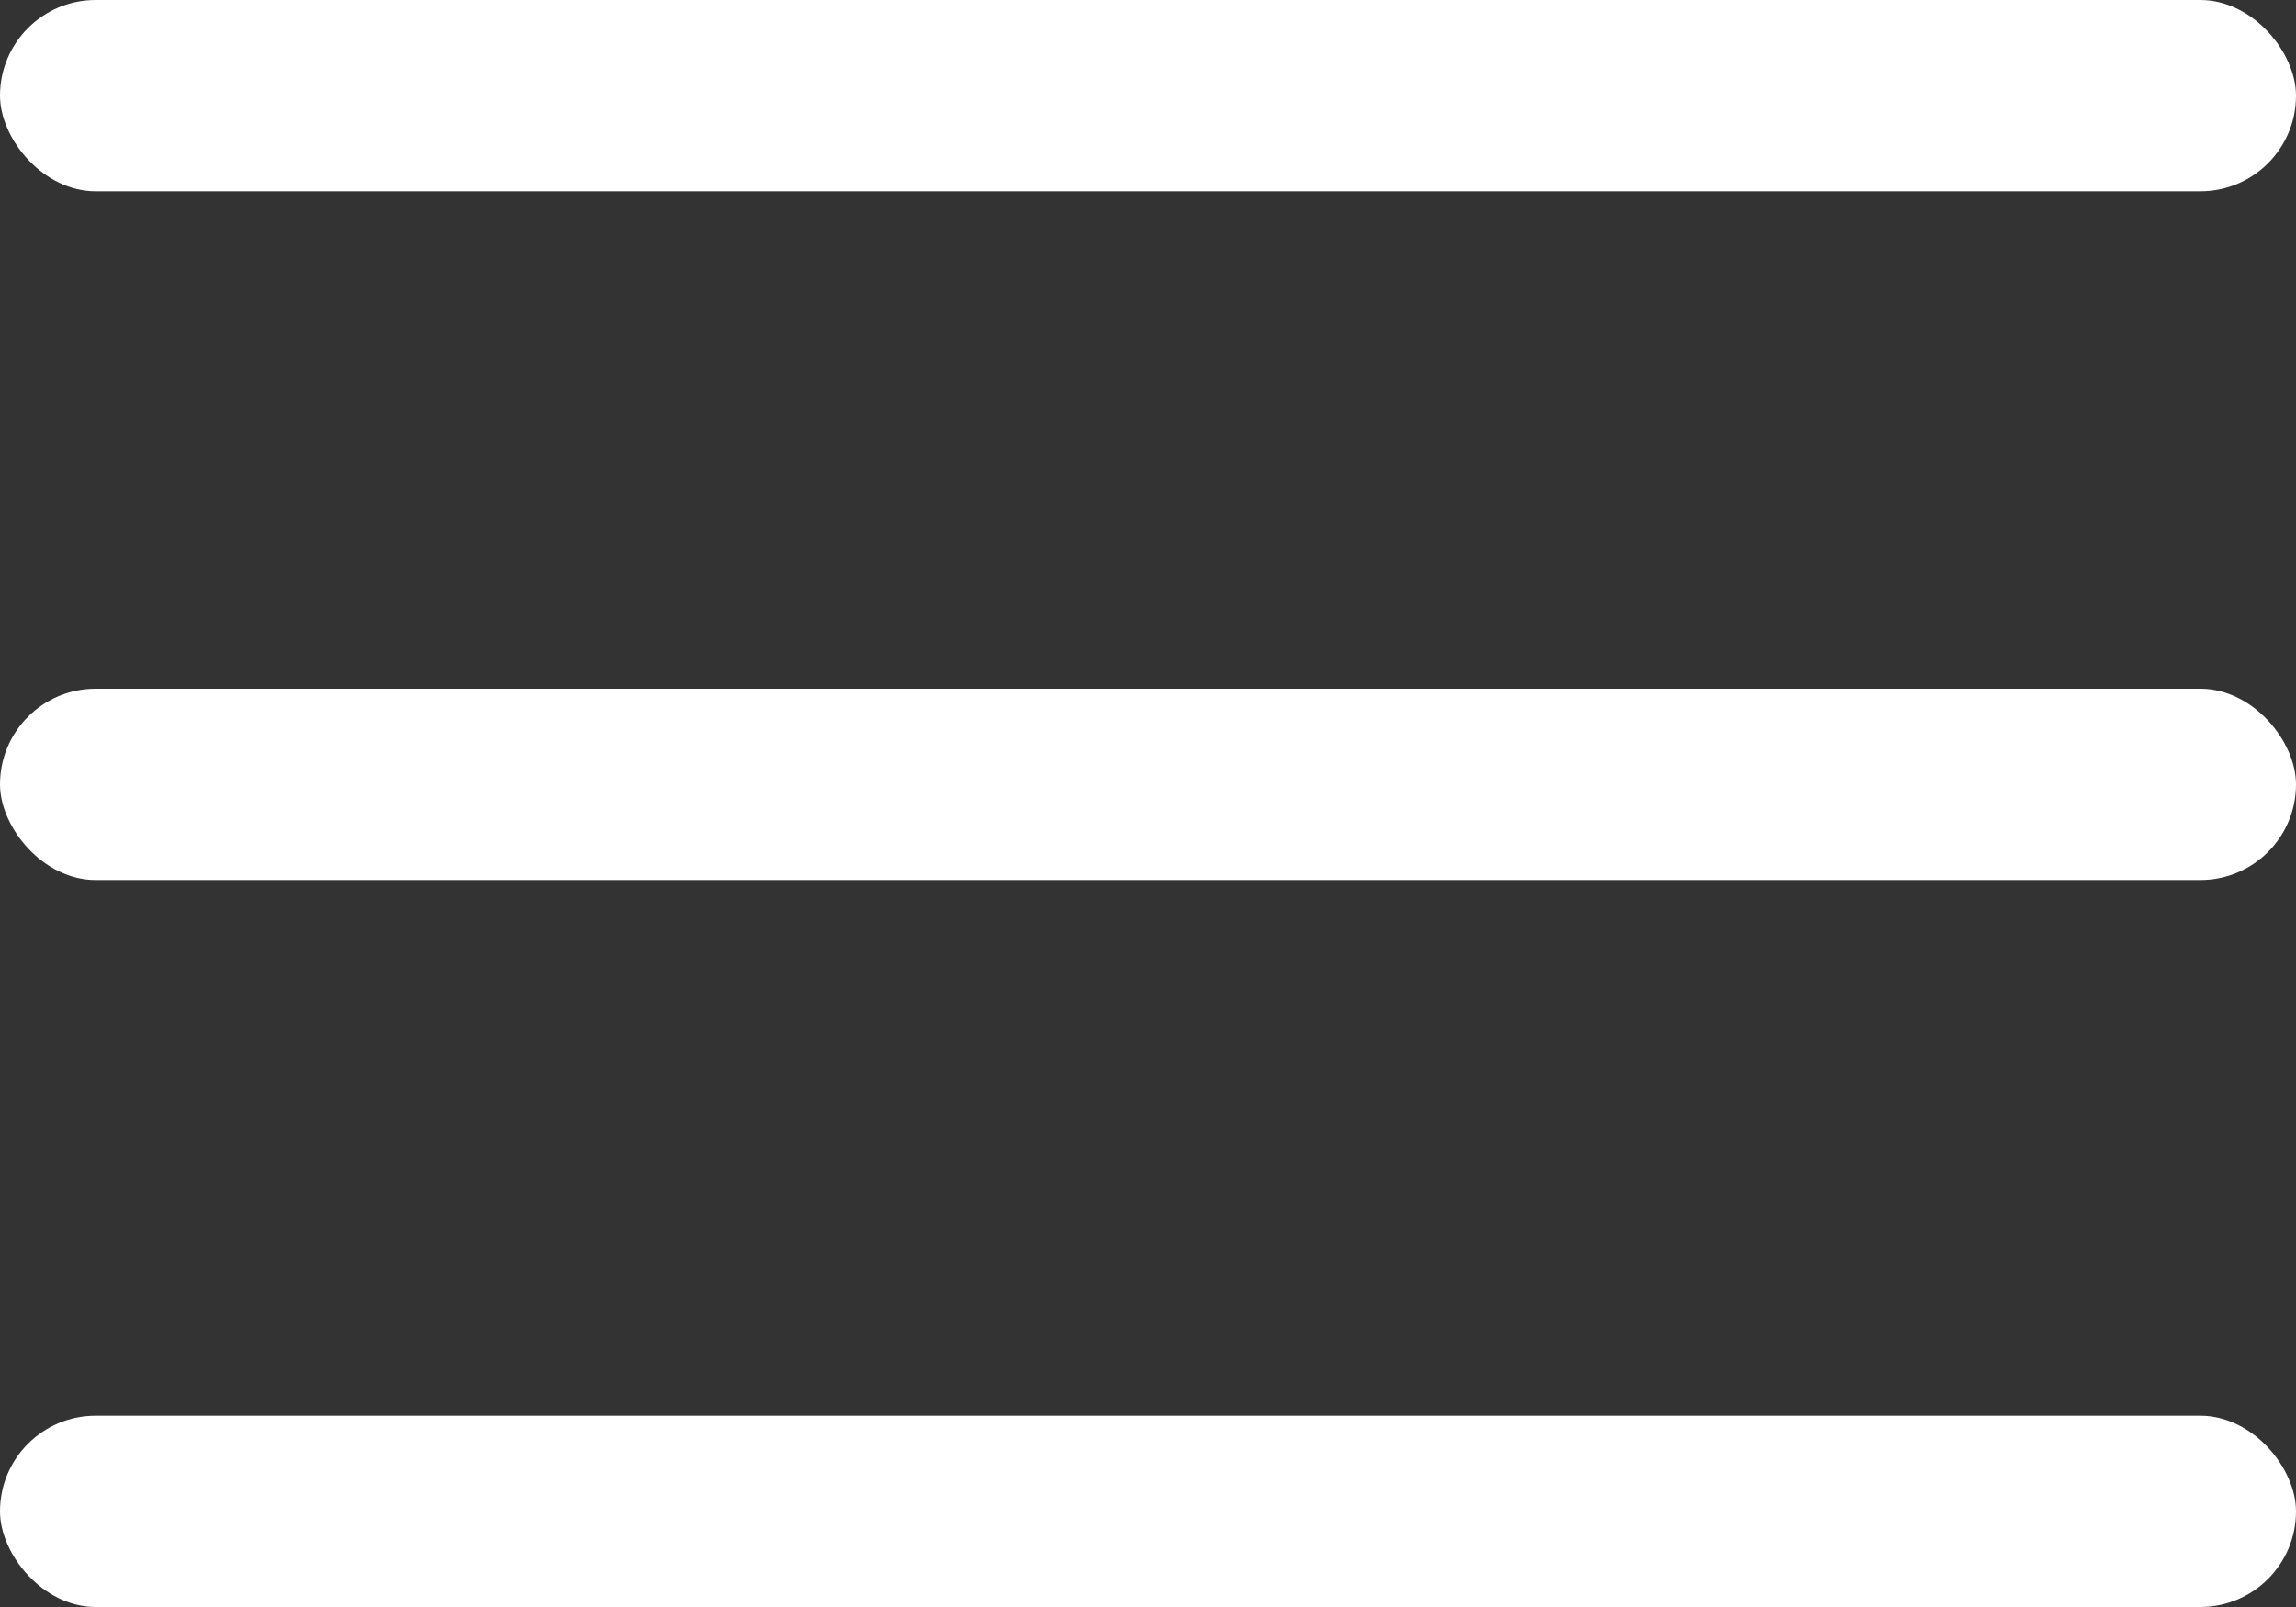 <svg width="30" height="21" viewBox="0 0 30 21" fill="none" xmlns="http://www.w3.org/2000/svg">
<rect x="0" y="0" width="30" height="21" fill="#333333" stroke="none"/>
<rect width="30" height="2.5" rx="1.25" fill="white"/>
<rect y="9" width="30" height="2.5" rx="1.25" fill="white"/>
<rect y="18.5" width="30" height="2.5" rx="1.25" fill="white"/>
</svg>
